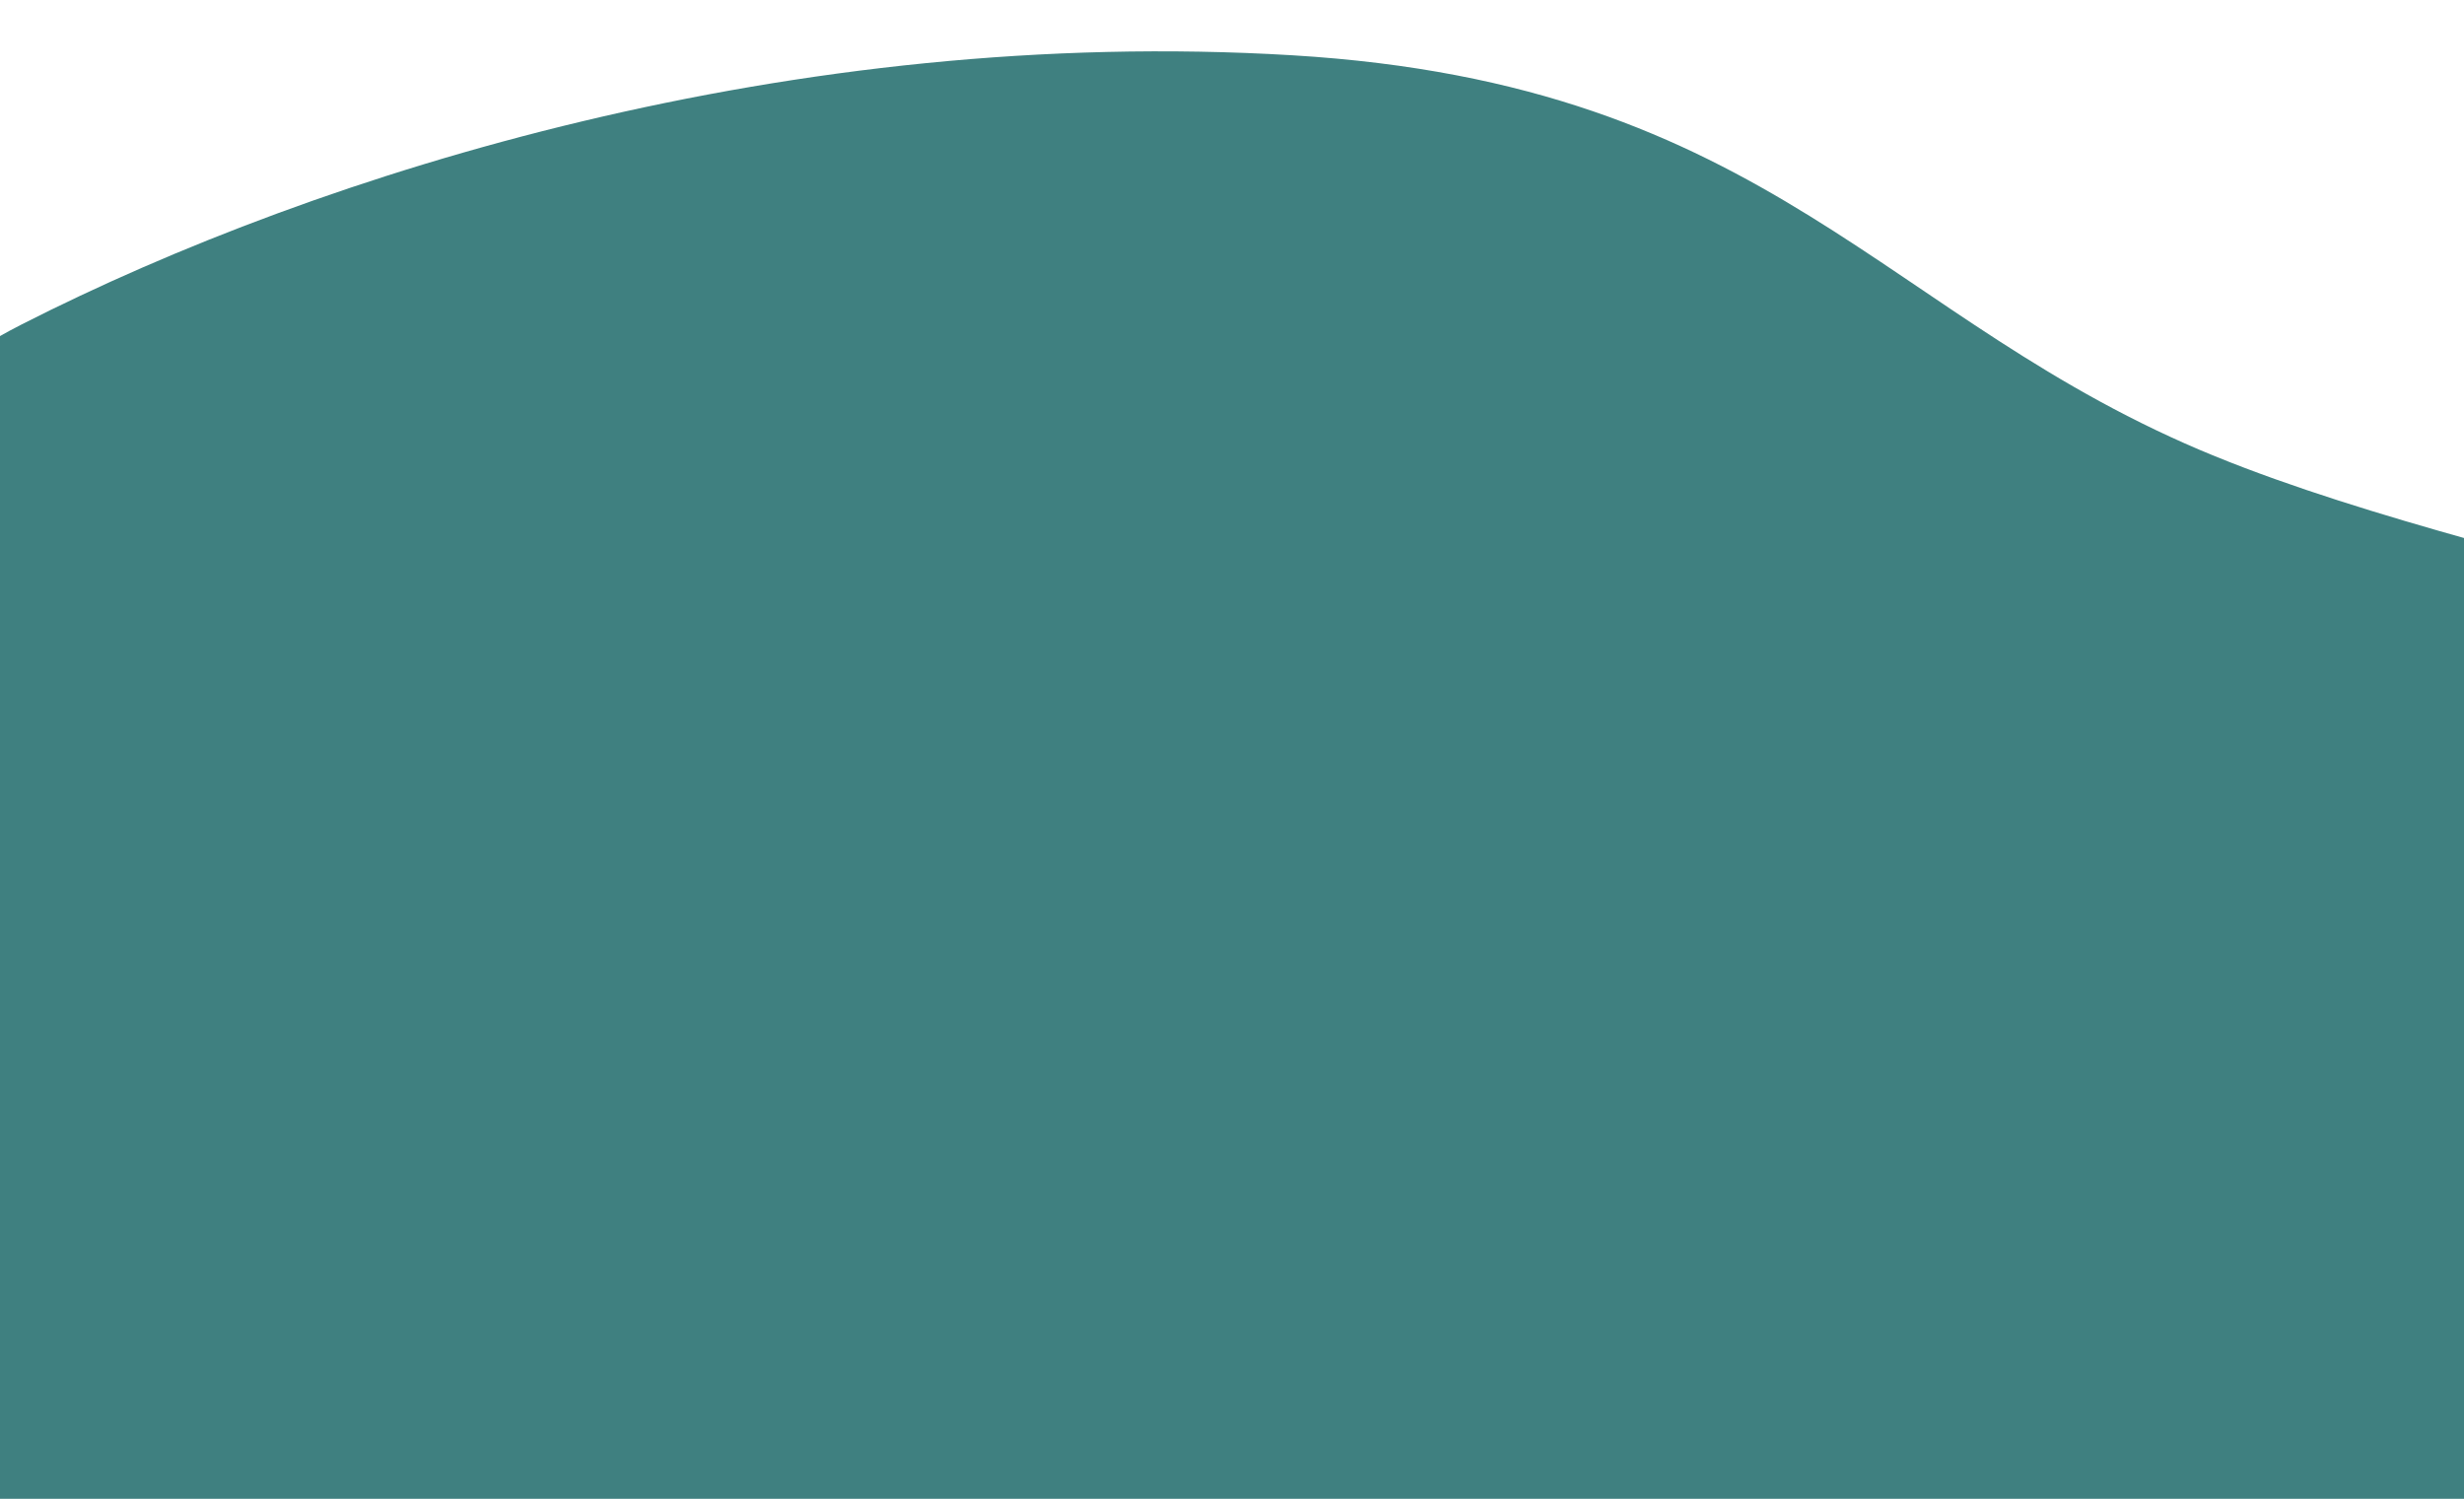 <?xml version="1.0" encoding="utf-8"?>
<!-- Generator: Adobe Illustrator 23.0.1, SVG Export Plug-In . SVG Version: 6.00 Build 0)  -->
<svg version="1.1" id="Layer_1" xmlns="http://www.w3.org/2000/svg" xmlns:xlink="http://www.w3.org/1999/xlink" x="0px" y="0px"
	 viewBox="0 0 1440 876" style="enable-background:new 0 0 1440 876;" xml:space="preserve">
<style type="text/css">
	.st0{clip-path:url(#SVGID_2_);}
	.st1{fill-rule:evenodd;clip-rule:evenodd;fill:#3F8080;}
</style>
<g>
	<defs>
		<rect id="SVGID_1_" width="1440" height="876"/>
	</defs>
	<clipPath id="SVGID_2_">
		<use xlink:href="#SVGID_1_"  style="overflow:visible;"/>
	</clipPath>
	<g class="st0">
		<path class="st1" d="M1832.7,470.9c82,118.7,65.2,259.4-155.9,349c-224.8,91.1-592.3,87.1-921.6,87.7
			c-331.7,0.6-732.8,16.6-931.2-84.1c-193.5-98.2,34.6-230.9,70.8-352.7c29.2-98-37.5-202,117.9-281.2
			C188.5,100.1,463.9,14.8,755.2,32.3c281,16.9,345.6,155.5,539.4,234.4C1474.4,339.9,1765.9,374.2,1832.7,470.9z"/>
	</g>
</g>
</svg>
